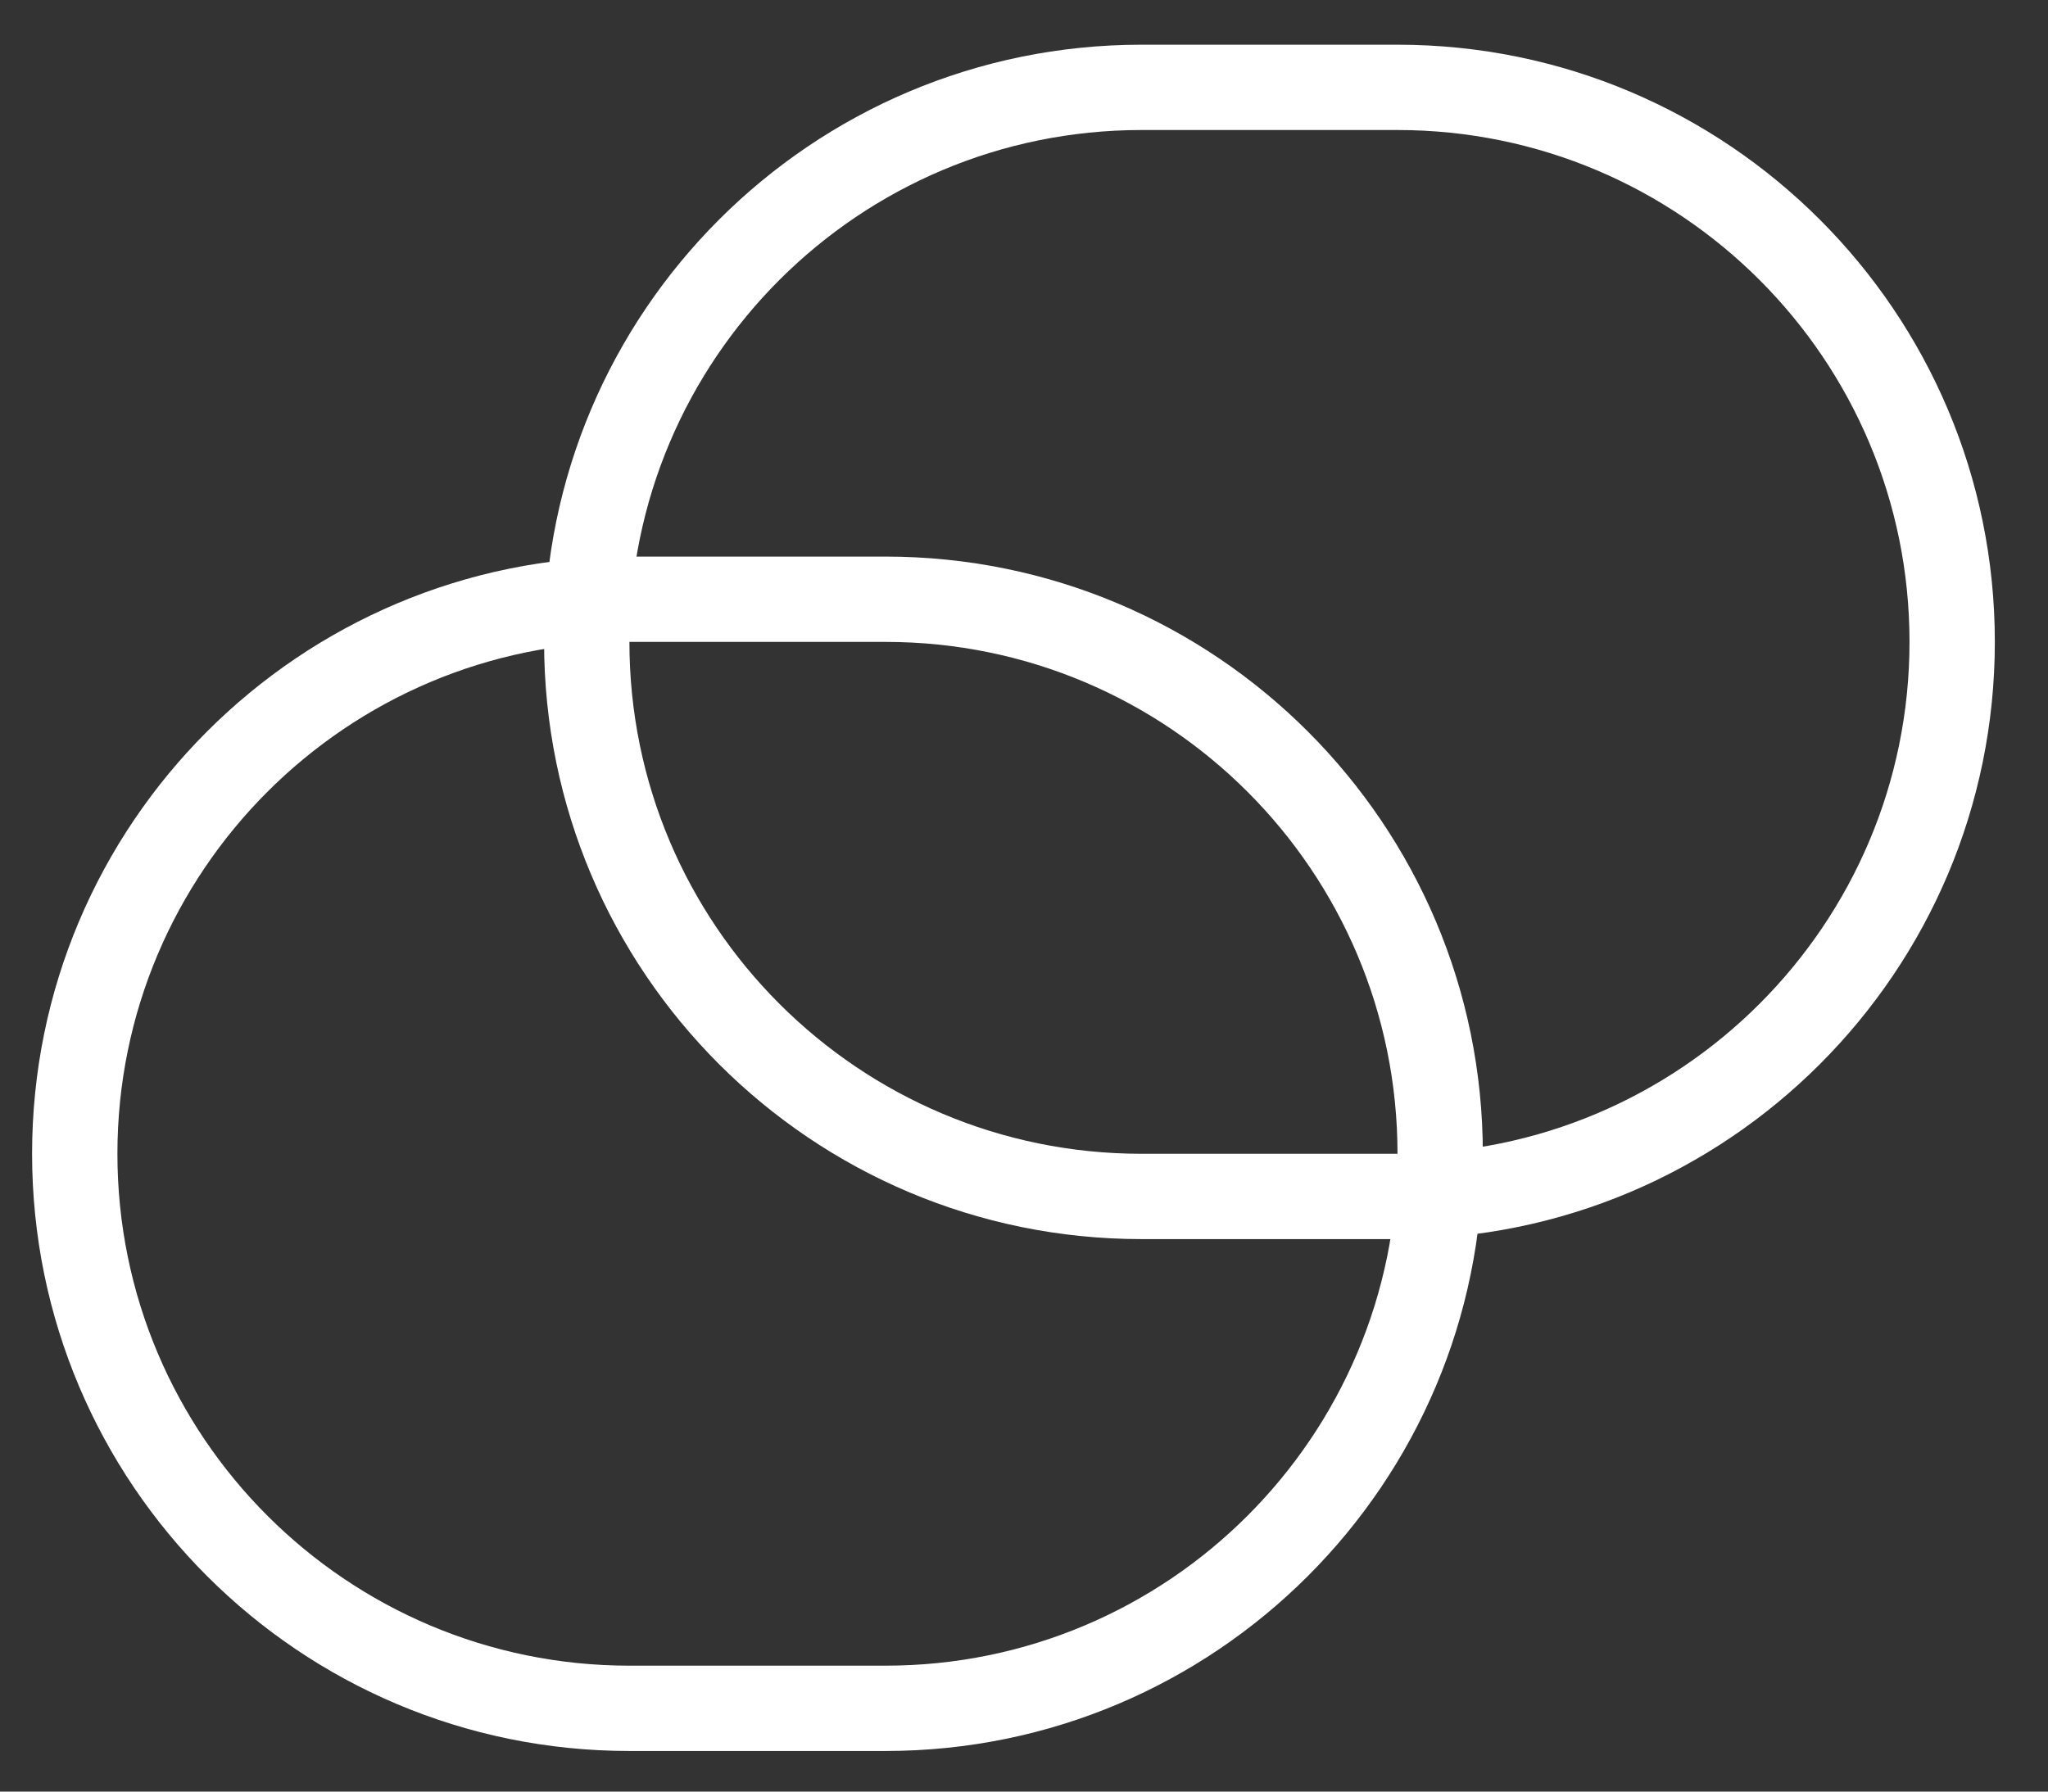 <svg width="24" height="21" viewBox="0 0 24 21" fill="none" xmlns="http://www.w3.org/2000/svg">
<rect x="0" y="0" width="24" height="21" fill="#333333" stroke="none"/>
<path fill-rule="evenodd" clip-rule="evenodd" d="M0.376 13.524C0.376 9.658 3.51 6.524 7.376 6.524H10.377C14.242 6.524 17.377 9.658 17.377 13.524C17.377 17.39 14.242 20.524 10.377 20.524H7.376C3.51 20.524 0.376 17.39 0.376 13.524ZM7.376 7.524C4.063 7.524 1.376 10.21 1.376 13.524C1.376 16.837 4.063 19.524 7.376 19.524H10.377C13.69 19.524 16.377 16.837 16.377 13.524C16.377 10.21 13.69 7.524 10.377 7.524H7.376Z" fill="white"/>
<path fill-rule="evenodd" clip-rule="evenodd" d="M6.376 7.524C6.376 3.658 9.51 0.524 13.377 0.524H16.377C20.242 0.524 23.377 3.658 23.377 7.524C23.377 11.39 20.242 14.524 16.377 14.524H13.377C9.51 14.524 6.376 11.39 6.376 7.524ZM13.377 1.524C10.063 1.524 7.376 4.21 7.376 7.524C7.376 10.837 10.063 13.524 13.377 13.524H16.377C19.69 13.524 22.377 10.837 22.377 7.524C22.377 4.21 19.69 1.524 16.377 1.524H13.377Z" fill="white"/>
</svg>
